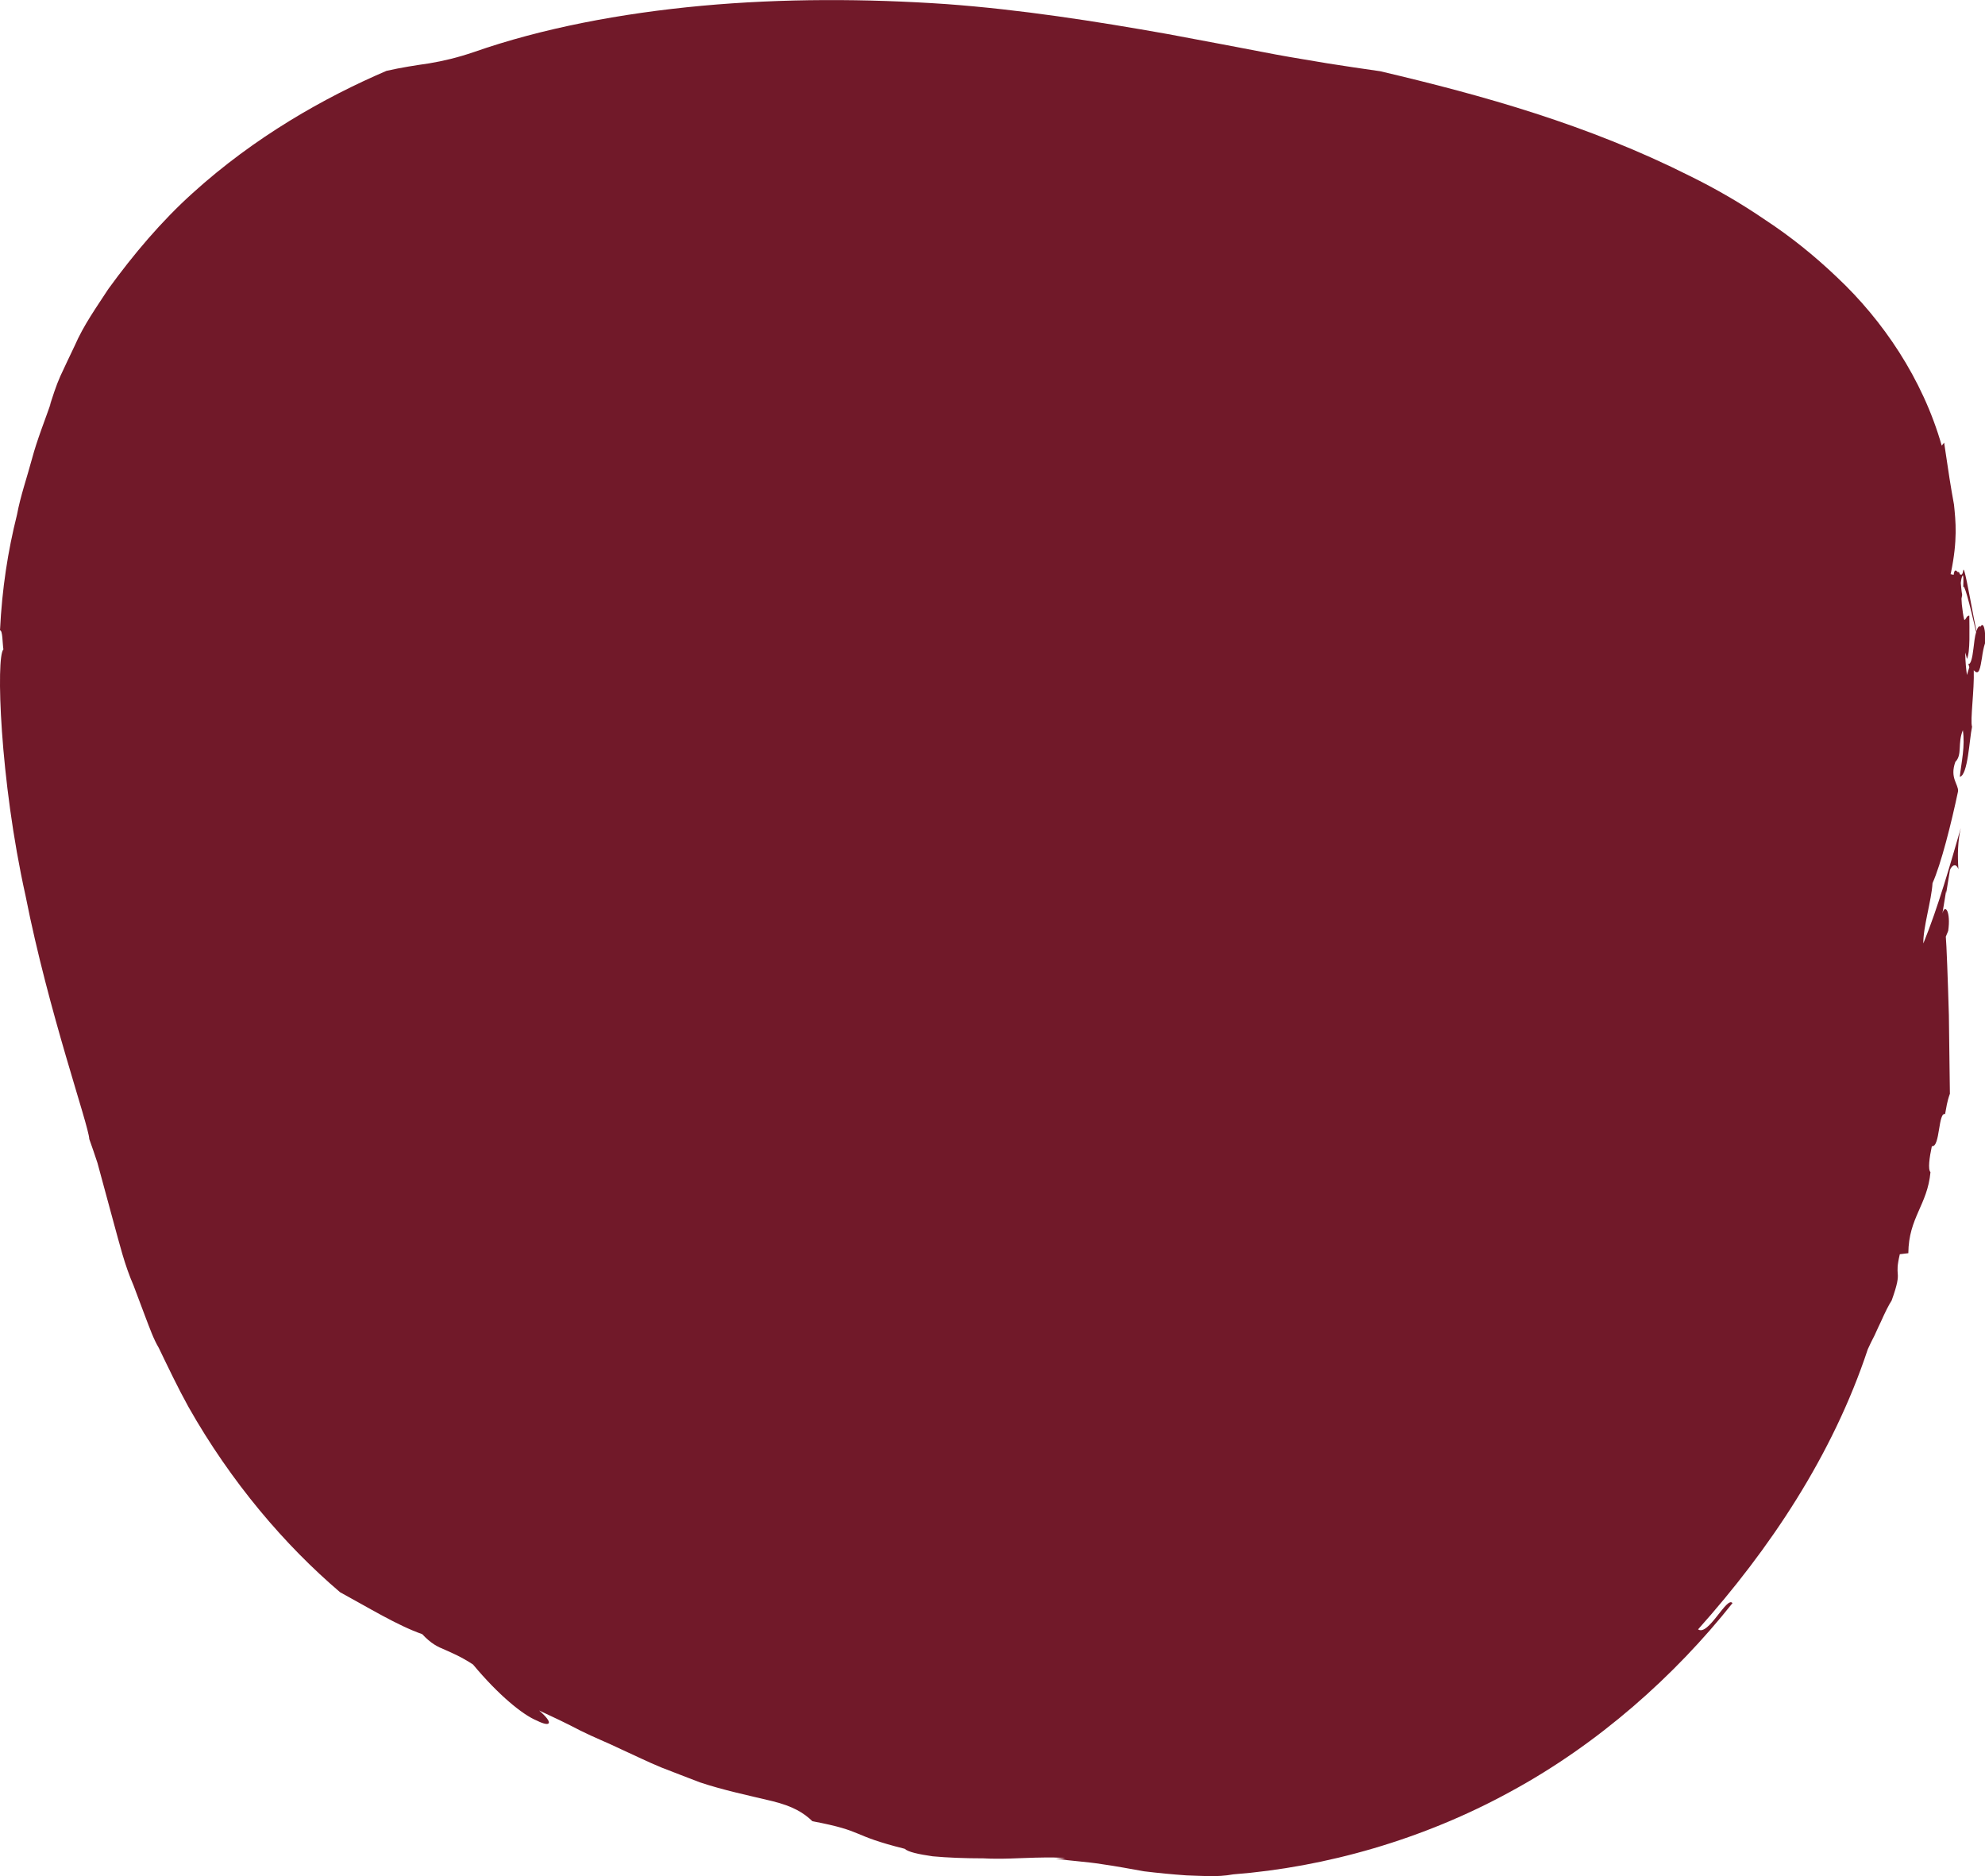 <?xml version="1.0" encoding="utf-8"?>
<!-- Generator: Adobe Illustrator 22.0.1, SVG Export Plug-In . SVG Version: 6.00 Build 0)  -->
<svg version="1.1" id="Layer_1" xmlns="http://www.w3.org/2000/svg" xmlns:xlink="http://www.w3.org/1999/xlink" x="0px" y="0px"
	 viewBox="0 0 582.5 550.6" style="enable-background:new 0 0 582.5 550.6;" xml:space="preserve">
<style type="text/css">
	.st0{fill:#711929;}
</style>
<path class="st0" d="M581.6,193.1c0.2-1.5,0.5-3.1,0.9-4.3c0.3-3.9-0.5-6.5-1.3-4.9c-0.5-0.3-0.9,0.3-1.2,1.3
	c-0.2-1.1-0.5-2.3-0.7-3.4c-1.6-8.4-3-16.3-3.2-14.3c-0.2,1.3-0.6,1.3-1,1c-0.1-0.5-0.3-0.7-0.6-0.6c-0.5-0.6-1-0.9-1.2,0.8
	l-0.9-0.2c0-0.1,0.1-0.3,0.1-0.4c2-9.6,1.4-15.1,0.9-20c-0.9-4.9-1.6-9.3-2.9-18.2l-0.7,0.9c-5.6-19.7-17.4-36.9-30.7-49.4
	c-6.7-6.4-13.7-12-21-16.8c-7.3-5-14.6-9.2-22.1-12.9c-30-15.1-60.8-23.7-91-30.8c-5.1-0.7-10.2-1.5-15.4-2.3
	c-5.2-0.9-9.8-1.6-15.2-2.6c-10.4-2-21-4-31.7-6c-21.4-3.8-43.2-7.2-65-8.8c-23.4-1.6-47.9-1.7-71.8,0.5
	c-23.8,2.2-46.9,6.6-66.9,13.6c-4.7,1.6-8.9,2.6-13.1,3.3c-4.1,0.6-8.1,1.2-12.5,2.2c-18.2,7.8-38.7,19.4-56.9,35.9
	c-9.1,8.2-17.3,17.9-24.7,28.1c-3.5,5.4-7.2,10.5-9.9,16.7c-1.4,2.9-2.8,5.9-4.2,8.9c-1.3,2.9-2.2,5.9-3.2,8.9
	c0.4-0.9,0.7-1.7,0.9-2.3c-2.2,6.3-4.5,12-6,17.6C7.9,140.2,6,145.6,5,151c-2.7,10.8-4.4,21.7-5,34c0.8,0,0.7,3.7,1,5.6
	c-2.2,2-1.1,38.2,6.5,72.3c6.8,34.4,18.5,67.2,18.7,71.4c0.8,2.2,1.6,4.6,2.4,7c1.6,5.9,3.2,11.8,4.8,17.7
	c1.7,6.1,3.1,12.1,5.8,18.3l3.5,9.3c1.2,3.1,2.3,6.3,3.9,9c2.8,5.8,5.6,11.7,8.7,17.3c12.5,22.1,28.3,40.6,44.5,54.4
	c8.1,4.4,16.9,9.8,24.1,12.3c2.6,2.8,4.5,3.7,6.7,4.6c2.2,1,4.5,1.9,8.2,4.3c7.5,9,14.6,14.8,18.8,16.5c4,2,5,0.8,0.6-3
	c4.1,1.9,8.1,3.8,12.1,5.9c4,2,8.1,3.6,12,5.5c4,1.8,7.8,3.7,11.7,5.3c3.9,1.5,7.7,3,11.4,4.4c6.9,2.3,14.1,3.8,21.2,5.5
	c6.1,1.5,9.2,3.4,11.8,5.9c15.8,3,10.7,4,27.1,8.1c0.9,0.9,4,1.6,8.2,2.2c4.2,0.4,9.6,0.6,14.9,0.6c5.3,0.3,10.8-0.1,15.1-0.2
	c4.3-0.1,7.6-0.1,8.8,0.2l-2.7,0.1c4.8,0.7,9.2,0.9,13.5,1.6c4.3,0.6,8.4,1.4,12.4,2.1c4.1,0.5,8.2,0.9,12.5,1.2
	c4.3,0.1,8.8,0.6,13.7-0.3c27.1-2.1,55.7-10.2,81.4-24.3c25.8-14,48.2-34,65.1-55.3c-1.6-2.2-7.1,9.8-10.1,7.7
	c21-23.5,39.5-51.1,49.8-82.2c0.6-1.3,1.3-2.8,2-4.1c0.6-1.4,1.3-2.8,1.9-4.1c1.2-2.7,2.3-4.9,3.1-6.1c1.8-5,1.9-6.6,1.8-7.8
	c-0.1-1.3-0.2-2.4,0.6-5.8l2.5-0.3c0.1-10.5,5.6-14.1,6.5-23.8c-0.8-0.8-0.3-4.3,0.4-7.6c2.5,0.4,1.8-10.4,4-9.4l-0.1-0.1
	c0.4-2,0.5-3.4,1.4-5.9c0-2.1-0.2-12.5-0.3-23c-0.3-10.6-0.7-21-0.9-23.1l0.7-1.7c0.8-5.5-0.9-8.2-1.7-5.1l1.1-6.7l0,0.8l1.1-6.8
	c0.4-1.2,1.7-2.4,2.5-0.3c-0.3-4-0.2-8.3,0.7-12.1c-3,10.4-6.7,23.4-11,33.9c-0.1-4.7,2.4-12.6,2.7-17.7c2.5-5.6,5.5-17.5,7.5-27
	c0.1-2.1-2.5-3.9-0.8-8.6c2.1-2.1,0.6-5.4,2.2-9.3c0.7,4.7-0.4,9.2-0.9,13.7c2.4-0.5,2.8-11,3.6-14.7c-0.6-1.8,0.7-10.8,0.5-16.6
	C580.8,198.5,581.1,196,581.6,193.1c-0.1-0.4-0.2-0.9-0.3-1.4C581.4,192.1,581.5,192.6,581.6,193.1z M579.1,190.4
	c-0.3,2.6-0.8,4.8-1.5,4.4c0.1,0.4,0.2,0.7,0.3,1l-0.7,2.3c-0.2-1.4-0.5-4-0.5-6.6c0.2,0.7,0.4,1.3,0.5,1.9c1-2,0.7-8.9,0.7-12.7
	c-0.9-0.1-1,1.4-1.5,1.2c-0.3-1.2-0.5-2.8-0.7-4.5c0-0.6-0.1-1.1-0.1-1.7l0.2-1.1c-0.2-1.1-0.3-2.4-0.4-3.5c0.1-0.9,0.2-1.7,0.6-2.3
	c0.3,0.8,0.1,2.7,0.1,4c0-2.9,2,4.8,3.8,12.7C579.5,186.8,579.3,188.7,579.1,190.4z"/>
</svg>
